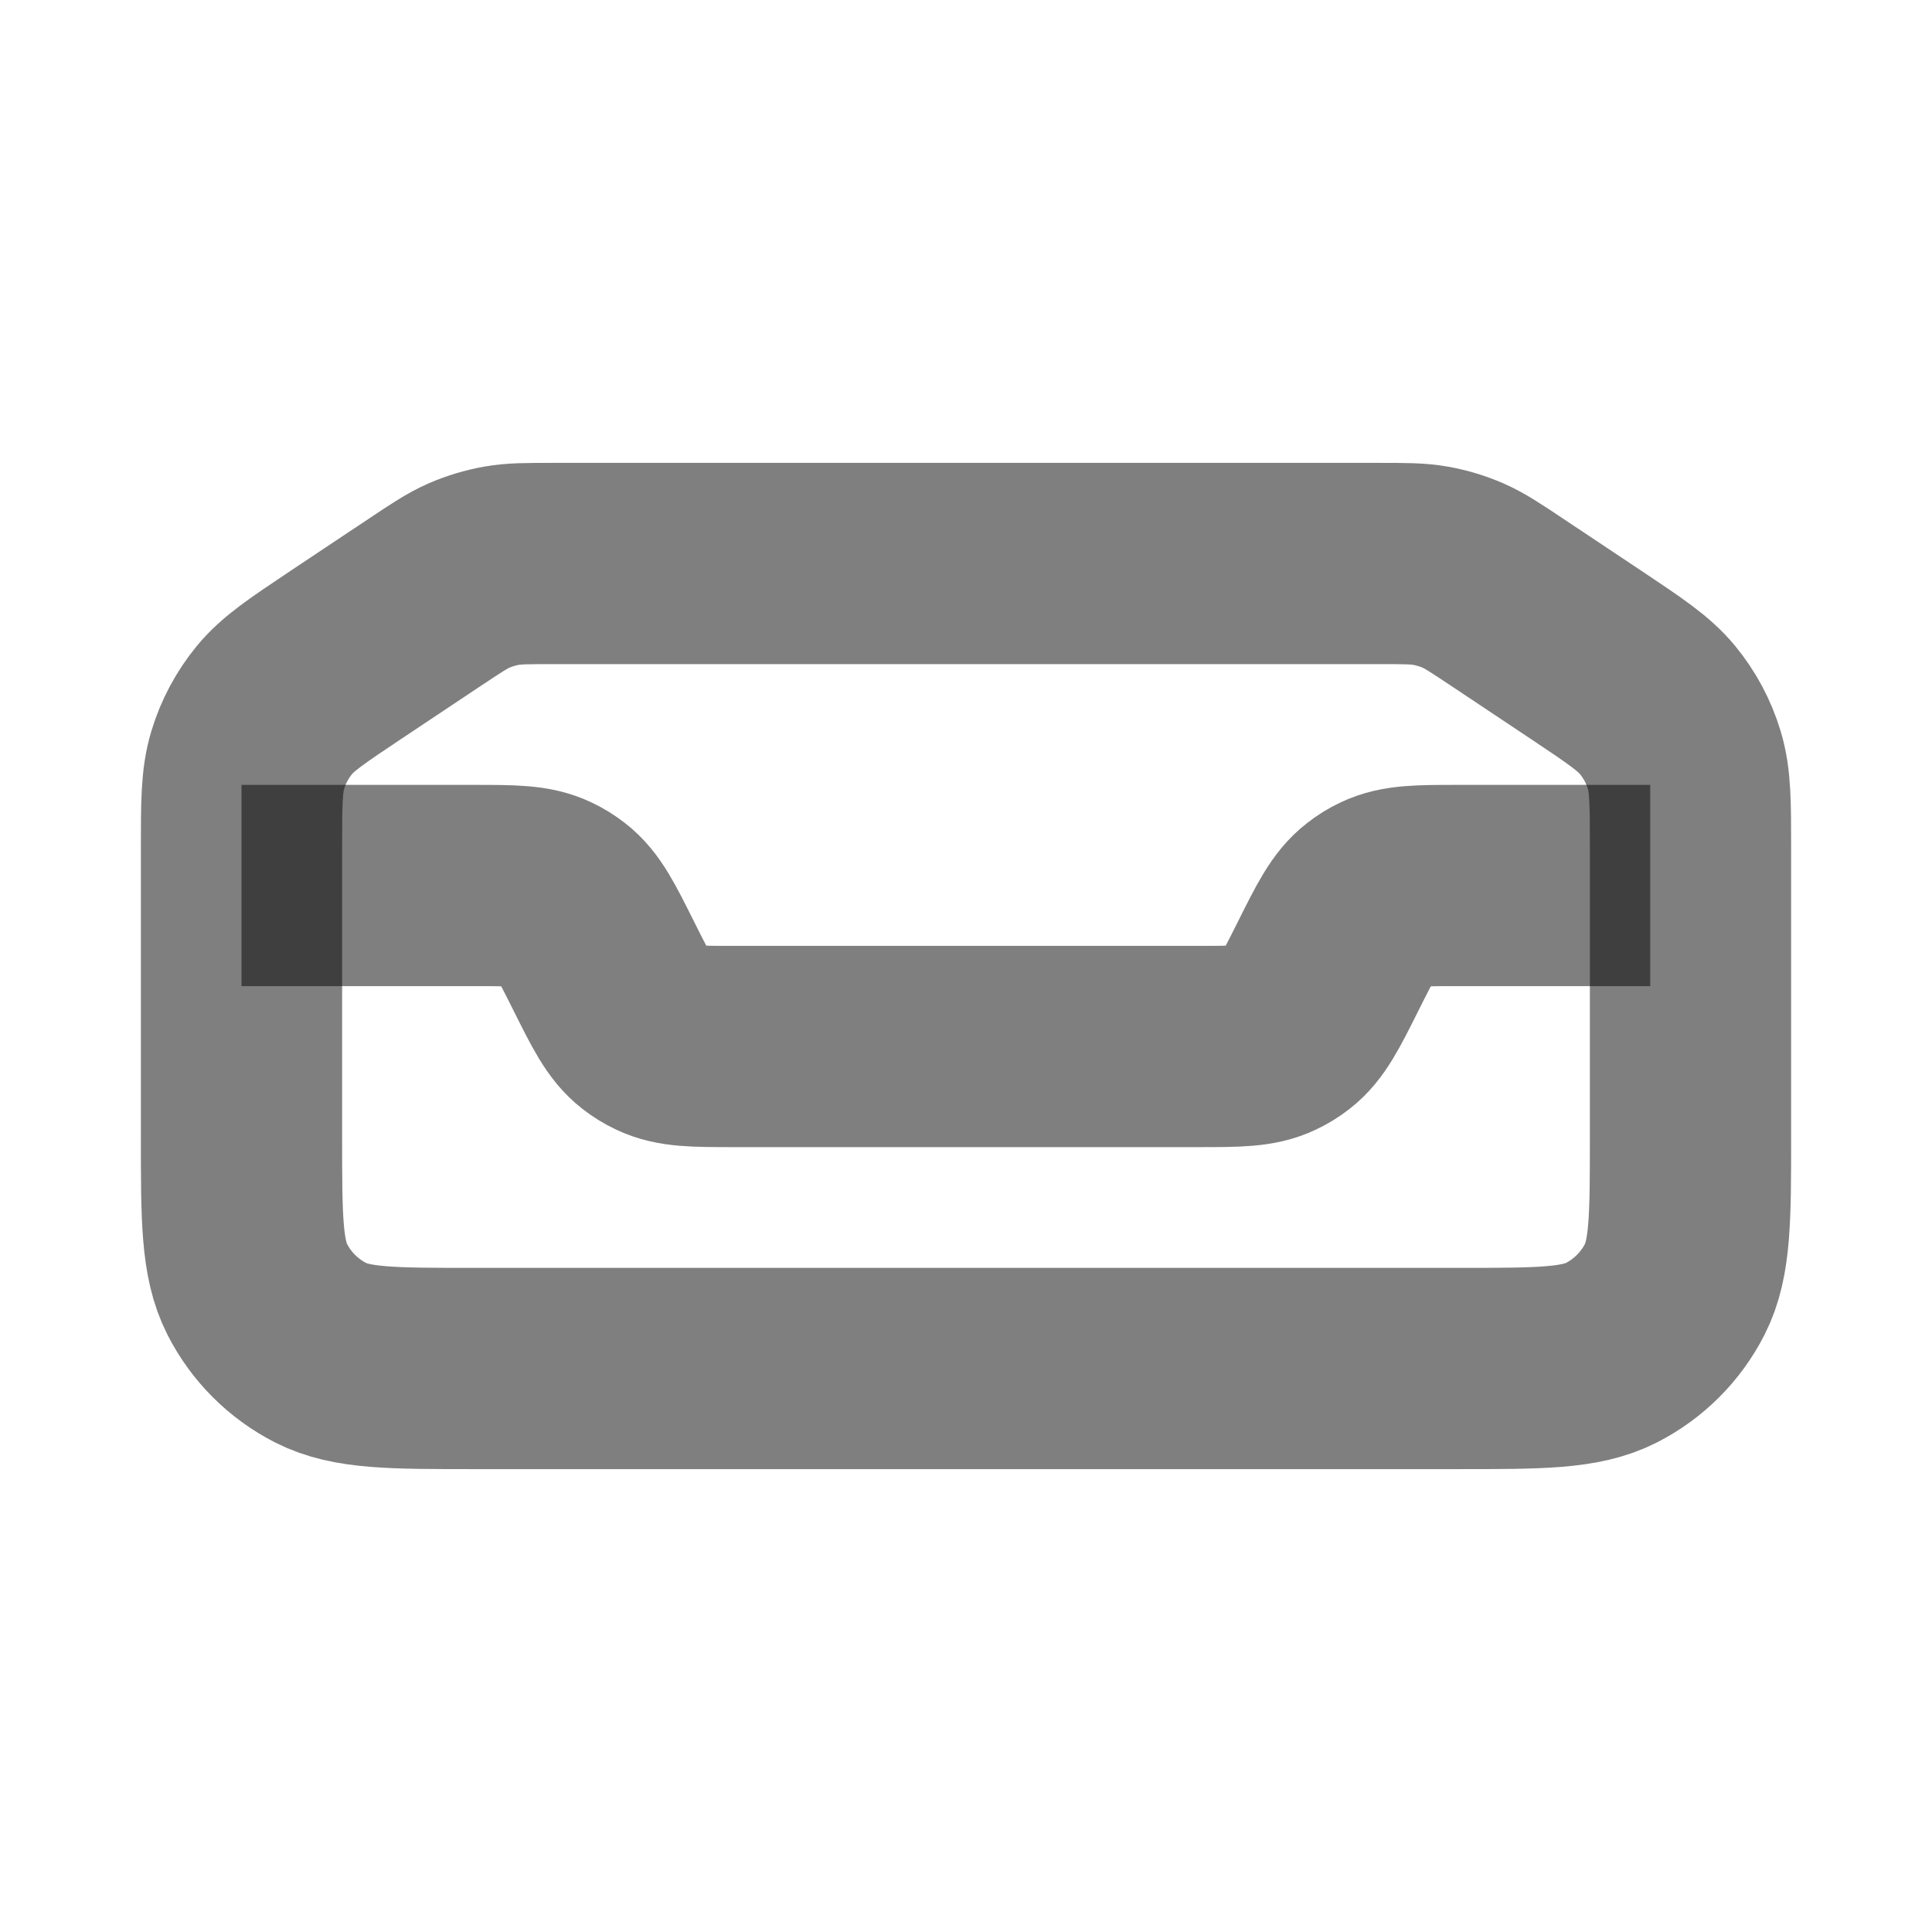 <svg width="24" height="24" viewBox="0 0 24 24" fill="none" xmlns="http://www.w3.org/2000/svg"><path d="M5.274 7.484C5.544 7.304 5.679 7.214 5.825 7.15C5.954 7.094 6.09 7.053 6.229 7.028C6.386 7 6.548 7 6.872 7H17.128C17.452 7 17.614 7 17.771 7.028C17.91 7.053 18.046 7.094 18.175 7.15C18.321 7.214 18.456 7.304 18.726 7.484L19.718 8.145C20.186 8.458 20.421 8.614 20.591 8.82C20.741 9.003 20.854 9.214 20.922 9.44C21 9.696 21 9.978 21 10.541V14.12C21 15.128 21 15.632 20.804 16.017C20.631 16.356 20.356 16.631 20.017 16.804C19.632 17 19.128 17 18.12 17H5.88C4.872 17 4.368 17 3.983 16.804C3.644 16.631 3.369 16.356 3.196 16.017C3 15.632 3 15.128 3 14.12V10.541C3 9.978 3 9.696 3.078 9.44C3.146 9.214 3.259 9.003 3.409 8.82C3.579 8.614 3.814 8.458 4.282 8.145L5.274 7.484Z" stroke="currentColor" stroke-opacity="0.5" stroke-width="2.5"/><path d="M20.5 11H18.118C17.633 11 17.39 11 17.185 11.099C17.121 11.129 17.061 11.166 17.006 11.21C16.826 11.349 16.717 11.566 16.5 12V12C16.283 12.434 16.174 12.651 15.995 12.79C15.939 12.834 15.879 12.871 15.815 12.901C15.61 13 15.367 13 14.882 13H9.118C8.633 13 8.39 13 8.185 12.901C8.121 12.871 8.061 12.834 8.005 12.79C7.825 12.651 7.717 12.434 7.5 12V12C7.283 11.566 7.175 11.349 6.995 11.21C6.939 11.166 6.879 11.129 6.815 11.099C6.61 11 6.367 11 5.882 11H3" stroke="currentColor" stroke-opacity="0.5" stroke-width="2.5" stroke-linejoin="round"/></svg> 